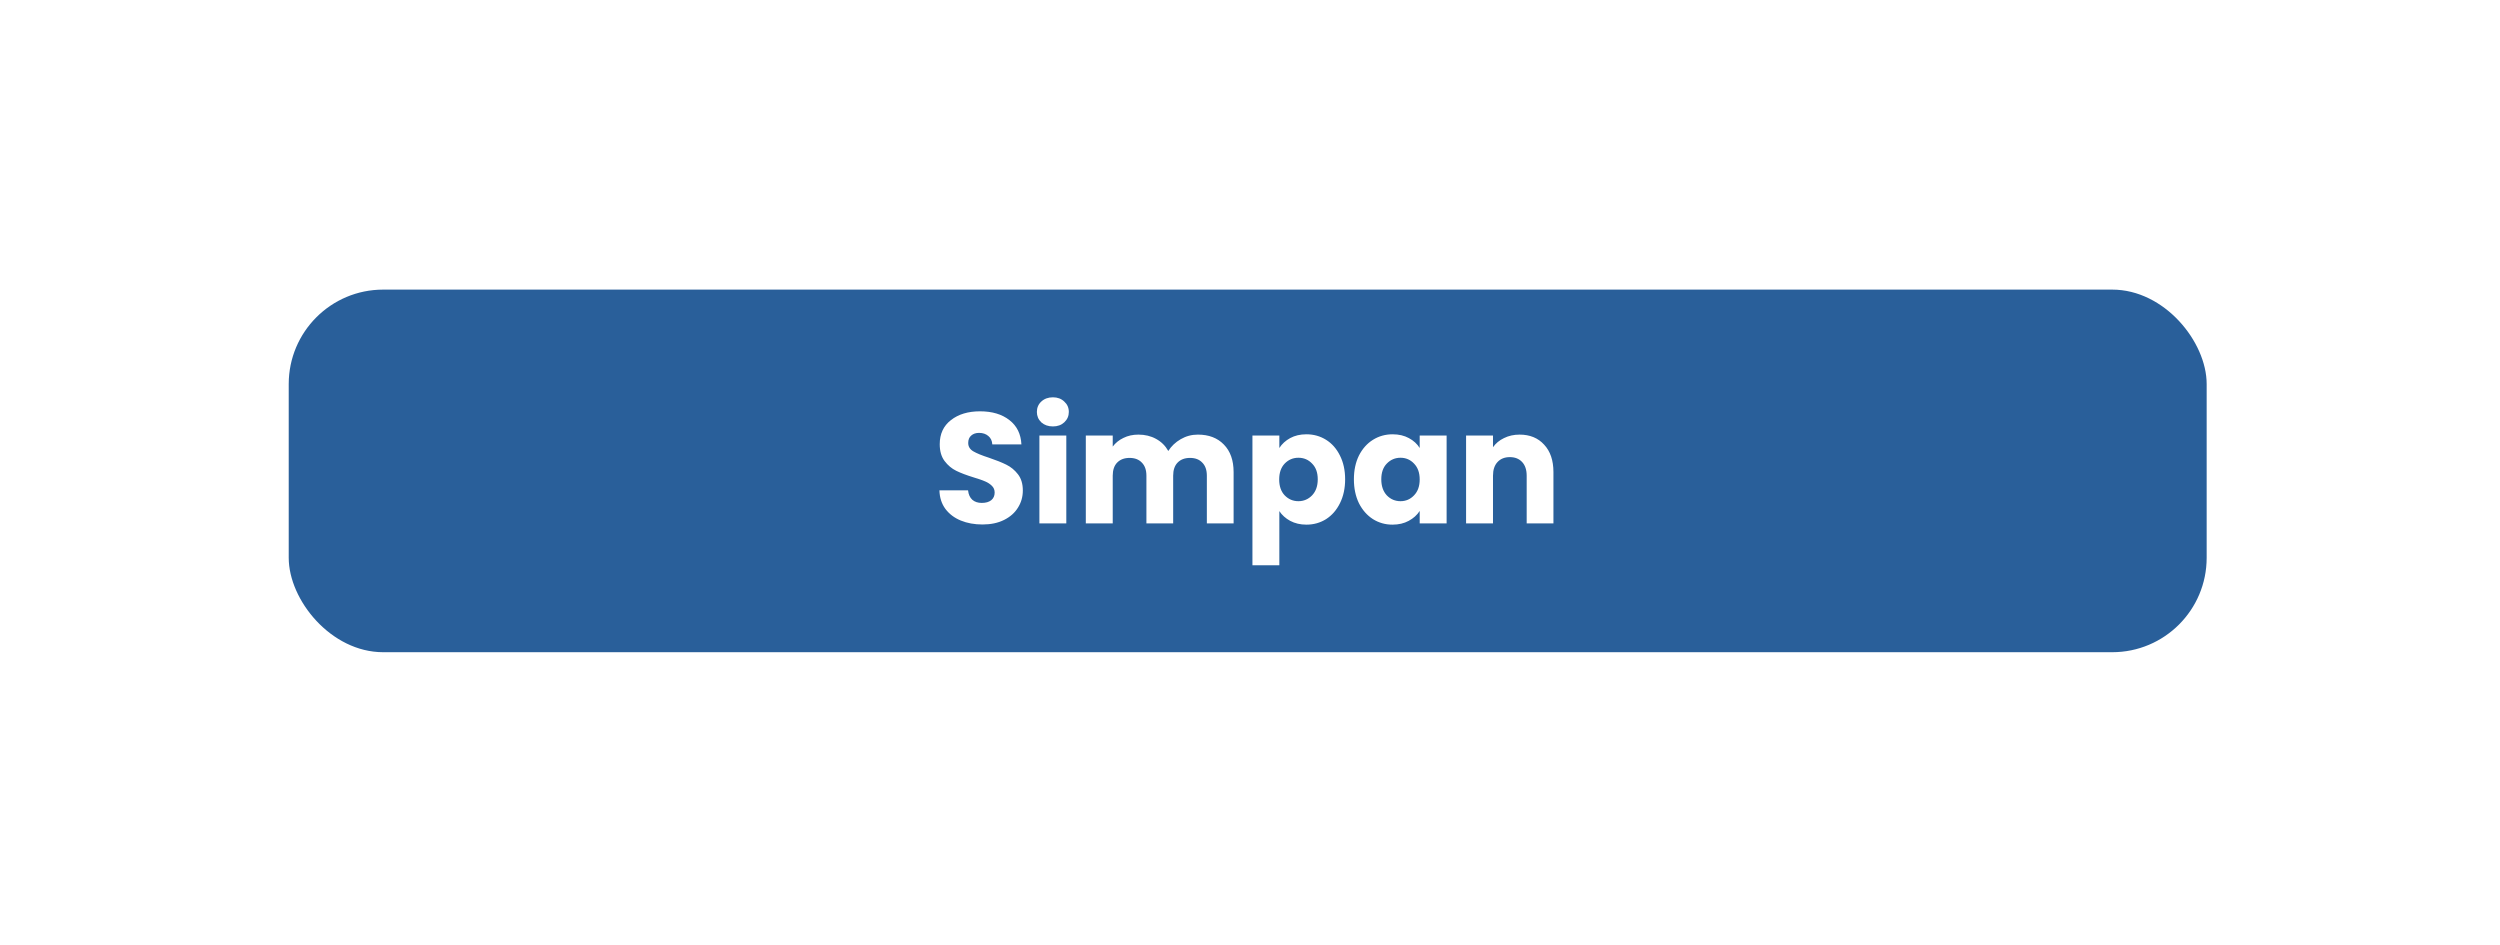 <svg width="262" height="99" viewBox="0 0 262 99" fill="none" xmlns="http://www.w3.org/2000/svg">
<g filter="url(#filter0_d_57_696)">
<rect x="26.258" y="25.351" width="201" height="38" rx="9.897" fill="#295F9A"/>
<path d="M98.97 49.966C98.123 49.966 97.365 49.829 96.694 49.554C96.023 49.279 95.484 48.872 95.077 48.333C94.681 47.794 94.473 47.145 94.451 46.387H97.453C97.497 46.816 97.645 47.145 97.898 47.376C98.151 47.596 98.481 47.706 98.888 47.706C99.306 47.706 99.635 47.613 99.877 47.426C100.119 47.228 100.24 46.959 100.24 46.618C100.24 46.332 100.141 46.095 99.943 45.908C99.756 45.721 99.52 45.567 99.234 45.447C98.959 45.325 98.563 45.188 98.046 45.034C97.299 44.803 96.688 44.572 96.216 44.341C95.743 44.11 95.336 43.77 94.995 43.319C94.654 42.868 94.484 42.279 94.484 41.554C94.484 40.476 94.874 39.635 95.655 39.03C96.436 38.414 97.453 38.106 98.706 38.106C99.982 38.106 101.01 38.414 101.791 39.03C102.572 39.635 102.989 40.481 103.044 41.57H99.993C99.971 41.196 99.833 40.905 99.581 40.696C99.328 40.476 99.003 40.366 98.607 40.366C98.266 40.366 97.992 40.459 97.783 40.647C97.574 40.822 97.469 41.081 97.469 41.422C97.469 41.796 97.645 42.087 97.997 42.296C98.349 42.505 98.899 42.73 99.647 42.972C100.394 43.225 100.999 43.467 101.461 43.698C101.934 43.929 102.341 44.264 102.682 44.704C103.022 45.144 103.193 45.71 103.193 46.403C103.193 47.063 103.022 47.662 102.682 48.201C102.352 48.74 101.868 49.169 101.23 49.488C100.592 49.807 99.839 49.966 98.97 49.966ZM106.347 39.69C105.852 39.69 105.446 39.547 105.127 39.261C104.819 38.964 104.665 38.601 104.665 38.172C104.665 37.732 104.819 37.37 105.127 37.084C105.446 36.787 105.852 36.638 106.347 36.638C106.831 36.638 107.227 36.787 107.535 37.084C107.854 37.37 108.013 37.732 108.013 38.172C108.013 38.601 107.854 38.964 107.535 39.261C107.227 39.547 106.831 39.69 106.347 39.69ZM107.749 40.647V49.851H104.929V40.647H107.749ZM121.538 40.547C122.681 40.547 123.589 40.894 124.259 41.587C124.941 42.279 125.282 43.242 125.282 44.473V49.851H122.478V44.853C122.478 44.259 122.318 43.803 122 43.484C121.692 43.154 121.263 42.989 120.713 42.989C120.163 42.989 119.729 43.154 119.41 43.484C119.102 43.803 118.948 44.259 118.948 44.853V49.851H116.144V44.853C116.144 44.259 115.984 43.803 115.666 43.484C115.358 43.154 114.929 42.989 114.379 42.989C113.829 42.989 113.395 43.154 113.076 43.484C112.768 43.803 112.614 44.259 112.614 44.853V49.851H109.793V40.647H112.614V41.801C112.9 41.416 113.274 41.114 113.736 40.894C114.198 40.663 114.72 40.547 115.303 40.547C115.995 40.547 116.611 40.696 117.15 40.993C117.7 41.29 118.129 41.713 118.437 42.263C118.756 41.757 119.19 41.345 119.74 41.026C120.29 40.707 120.889 40.547 121.538 40.547ZM130.075 41.95C130.35 41.521 130.73 41.174 131.213 40.91C131.697 40.647 132.264 40.514 132.912 40.514C133.671 40.514 134.358 40.707 134.974 41.092C135.59 41.477 136.074 42.026 136.426 42.741C136.789 43.456 136.97 44.286 136.97 45.232C136.97 46.178 136.789 47.014 136.426 47.739C136.074 48.454 135.59 49.009 134.974 49.405C134.358 49.79 133.671 49.983 132.912 49.983C132.275 49.983 131.708 49.851 131.213 49.587C130.73 49.323 130.35 48.982 130.075 48.564V54.238H127.255V40.647H130.075V41.95ZM134.1 45.232C134.1 44.528 133.902 43.978 133.506 43.583C133.121 43.176 132.643 42.972 132.071 42.972C131.51 42.972 131.032 43.176 130.636 43.583C130.251 43.989 130.059 44.545 130.059 45.248C130.059 45.952 130.251 46.508 130.636 46.914C131.032 47.321 131.51 47.525 132.071 47.525C132.632 47.525 133.11 47.321 133.506 46.914C133.902 46.497 134.1 45.936 134.1 45.232ZM137.889 45.232C137.889 44.286 138.065 43.456 138.417 42.741C138.78 42.026 139.269 41.477 139.885 41.092C140.501 40.707 141.188 40.514 141.947 40.514C142.596 40.514 143.162 40.647 143.646 40.91C144.141 41.174 144.52 41.521 144.784 41.95V40.647H147.605V49.851H144.784V48.547C144.509 48.976 144.124 49.323 143.629 49.587C143.145 49.851 142.579 49.983 141.93 49.983C141.183 49.983 140.501 49.79 139.885 49.405C139.269 49.009 138.78 48.454 138.417 47.739C138.065 47.014 137.889 46.178 137.889 45.232ZM144.784 45.248C144.784 44.545 144.586 43.989 144.19 43.583C143.805 43.176 143.332 42.972 142.772 42.972C142.211 42.972 141.732 43.176 141.337 43.583C140.952 43.978 140.759 44.528 140.759 45.232C140.759 45.936 140.952 46.497 141.337 46.914C141.732 47.321 142.211 47.525 142.772 47.525C143.332 47.525 143.805 47.321 144.19 46.914C144.586 46.508 144.784 45.952 144.784 45.248ZM155.253 40.547C156.331 40.547 157.189 40.899 157.827 41.603C158.475 42.296 158.8 43.253 158.8 44.473V49.851H155.996V44.853C155.996 44.237 155.836 43.758 155.517 43.418C155.198 43.077 154.77 42.906 154.231 42.906C153.692 42.906 153.263 43.077 152.944 43.418C152.625 43.758 152.466 44.237 152.466 44.853V49.851H149.645V40.647H152.466V41.867C152.752 41.46 153.137 41.141 153.62 40.91C154.104 40.669 154.649 40.547 155.253 40.547Z" fill="white"/>
</g>
<defs>
<filter id="filter0_d_57_696" x="0.258" y="0.351" width="261" height="98" filterUnits="userSpaceOnUse" color-interpolation-filters="sRGB">
<feFlood flood-opacity="0" result="BackgroundImageFix"/>
<feColorMatrix in="SourceAlpha" type="matrix" values="0 0 0 0 0 0 0 0 0 0 0 0 0 0 0 0 0 0 127 0" result="hardAlpha"/>
<feOffset dx="4" dy="5"/>
<feGaussianBlur stdDeviation="15"/>
<feColorMatrix type="matrix" values="0 0 0 0 0 0 0 0 0 0 0 0 0 0 0 0 0 0 0.15 0"/>
<feBlend mode="normal" in2="BackgroundImageFix" result="effect1_dropShadow_57_696"/>
<feBlend mode="normal" in="SourceGraphic" in2="effect1_dropShadow_57_696" result="shape"/>
</filter>
</defs>
</svg>
